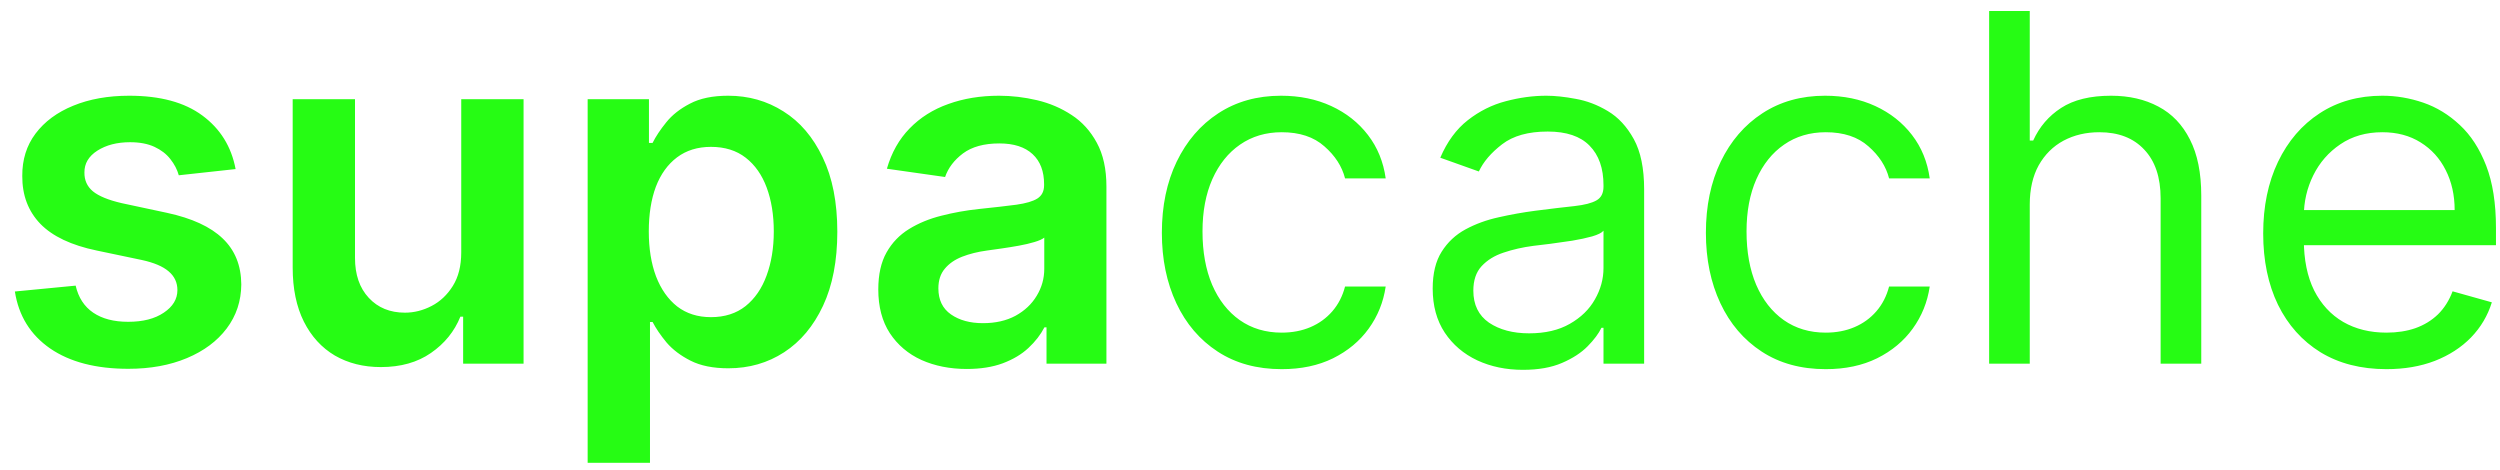 <svg width="165" height="31" viewBox="0 0 165 31" fill="none" xmlns="http://www.w3.org/2000/svg">
<path d="M15.55 11.159L11.8 11.568C11.694 11.189 11.508 10.833 11.243 10.5C10.985 10.167 10.637 9.898 10.197 9.693C9.758 9.489 9.22 9.386 8.584 9.386C7.728 9.386 7.008 9.572 6.425 9.943C5.849 10.314 5.565 10.796 5.572 11.386C5.565 11.894 5.75 12.307 6.129 12.625C6.516 12.943 7.152 13.204 8.038 13.409L11.016 14.046C12.667 14.402 13.894 14.966 14.697 15.739C15.508 16.511 15.917 17.523 15.925 18.773C15.917 19.871 15.595 20.841 14.959 21.682C14.33 22.515 13.455 23.167 12.334 23.636C11.213 24.106 9.925 24.341 8.47 24.341C6.334 24.341 4.614 23.894 3.311 23C2.008 22.099 1.232 20.845 0.982 19.239L4.993 18.852C5.175 19.64 5.561 20.235 6.152 20.636C6.743 21.038 7.512 21.239 8.459 21.239C9.436 21.239 10.22 21.038 10.811 20.636C11.41 20.235 11.709 19.739 11.709 19.148C11.709 18.648 11.516 18.235 11.129 17.909C10.751 17.583 10.16 17.333 9.357 17.159L6.379 16.534C4.705 16.186 3.466 15.598 2.663 14.773C1.86 13.939 1.463 12.886 1.47 11.614C1.463 10.538 1.754 9.606 2.345 8.818C2.944 8.023 3.773 7.409 4.834 6.977C5.902 6.538 7.133 6.318 8.527 6.318C10.572 6.318 12.182 6.754 13.357 7.625C14.538 8.496 15.269 9.674 15.55 11.159ZM30.442 16.659V6.545H34.555V24H30.567V20.898H30.385C29.991 21.875 29.343 22.674 28.442 23.296C27.548 23.917 26.445 24.227 25.135 24.227C23.991 24.227 22.98 23.974 22.101 23.466C21.23 22.951 20.548 22.204 20.055 21.227C19.563 20.242 19.317 19.053 19.317 17.659V6.545H23.43V17.023C23.43 18.129 23.733 19.008 24.34 19.659C24.945 20.311 25.741 20.636 26.726 20.636C27.332 20.636 27.919 20.489 28.487 20.193C29.055 19.898 29.521 19.458 29.885 18.875C30.256 18.284 30.442 17.546 30.442 16.659ZM38.785 30.546V6.545H42.831V9.432H43.07C43.282 9.008 43.581 8.557 43.967 8.08C44.354 7.595 44.876 7.182 45.535 6.841C46.195 6.492 47.035 6.318 48.058 6.318C49.407 6.318 50.623 6.663 51.706 7.352C52.797 8.034 53.66 9.045 54.297 10.386C54.941 11.72 55.263 13.356 55.263 15.296C55.263 17.212 54.948 18.841 54.32 20.182C53.691 21.523 52.835 22.546 51.751 23.25C50.668 23.954 49.441 24.307 48.07 24.307C47.07 24.307 46.24 24.14 45.581 23.807C44.922 23.474 44.392 23.072 43.99 22.602C43.596 22.125 43.289 21.674 43.07 21.25H42.899V30.546H38.785ZM42.82 15.273C42.82 16.401 42.979 17.39 43.297 18.239C43.623 19.087 44.089 19.75 44.695 20.227C45.308 20.697 46.051 20.932 46.922 20.932C47.831 20.932 48.592 20.689 49.206 20.204C49.82 19.712 50.282 19.042 50.592 18.193C50.91 17.337 51.07 16.364 51.07 15.273C51.07 14.189 50.914 13.227 50.604 12.386C50.293 11.546 49.831 10.886 49.217 10.409C48.604 9.932 47.839 9.693 46.922 9.693C46.043 9.693 45.297 9.924 44.683 10.386C44.07 10.848 43.604 11.496 43.285 12.329C42.975 13.163 42.82 14.144 42.82 15.273ZM63.808 24.352C62.702 24.352 61.706 24.155 60.82 23.761C59.941 23.36 59.244 22.769 58.729 21.989C58.221 21.208 57.967 20.246 57.967 19.102C57.967 18.117 58.149 17.303 58.513 16.659C58.876 16.015 59.373 15.5 60.001 15.114C60.63 14.727 61.339 14.436 62.126 14.239C62.922 14.034 63.744 13.886 64.592 13.796C65.615 13.689 66.445 13.595 67.081 13.511C67.717 13.421 68.18 13.284 68.467 13.102C68.763 12.913 68.91 12.621 68.91 12.227V12.159C68.91 11.303 68.657 10.64 68.149 10.171C67.642 9.701 66.91 9.466 65.956 9.466C64.948 9.466 64.149 9.686 63.558 10.125C62.975 10.564 62.581 11.083 62.376 11.682L58.535 11.136C58.839 10.076 59.339 9.189 60.035 8.477C60.733 7.758 61.585 7.22 62.592 6.864C63.6 6.5 64.713 6.318 65.933 6.318C66.774 6.318 67.611 6.417 68.445 6.614C69.278 6.811 70.039 7.136 70.729 7.591C71.418 8.038 71.971 8.648 72.388 9.42C72.812 10.193 73.024 11.159 73.024 12.318V24H69.07V21.602H68.933C68.683 22.087 68.331 22.542 67.876 22.966C67.43 23.383 66.865 23.72 66.183 23.977C65.509 24.227 64.717 24.352 63.808 24.352ZM64.876 21.329C65.702 21.329 66.418 21.167 67.024 20.841C67.63 20.508 68.096 20.068 68.422 19.523C68.755 18.977 68.922 18.383 68.922 17.739V15.682C68.793 15.788 68.573 15.886 68.263 15.977C67.96 16.068 67.619 16.148 67.24 16.216C66.861 16.284 66.486 16.345 66.115 16.398C65.744 16.451 65.422 16.496 65.149 16.534C64.535 16.617 63.986 16.754 63.501 16.943C63.017 17.133 62.634 17.398 62.354 17.739C62.073 18.072 61.933 18.504 61.933 19.034C61.933 19.792 62.21 20.364 62.763 20.75C63.316 21.136 64.02 21.329 64.876 21.329ZM84.592 24.364C82.956 24.364 81.547 23.977 80.365 23.204C79.183 22.432 78.274 21.367 77.638 20.011C77.001 18.655 76.683 17.106 76.683 15.364C76.683 13.591 77.009 12.027 77.66 10.671C78.32 9.307 79.236 8.242 80.41 7.477C81.592 6.705 82.971 6.318 84.547 6.318C85.774 6.318 86.88 6.545 87.865 7C88.85 7.455 89.657 8.091 90.285 8.909C90.914 9.727 91.305 10.682 91.456 11.773H88.774C88.57 10.977 88.115 10.273 87.41 9.659C86.713 9.038 85.774 8.727 84.592 8.727C83.547 8.727 82.63 9 81.842 9.545C81.062 10.083 80.452 10.845 80.013 11.829C79.581 12.807 79.365 13.954 79.365 15.273C79.365 16.621 79.577 17.796 80.001 18.796C80.433 19.796 81.039 20.572 81.82 21.125C82.608 21.678 83.532 21.954 84.592 21.954C85.289 21.954 85.922 21.833 86.49 21.591C87.058 21.349 87.539 21 87.933 20.546C88.327 20.091 88.608 19.546 88.774 18.909H91.456C91.305 19.939 90.93 20.867 90.331 21.693C89.74 22.511 88.956 23.163 87.979 23.648C87.009 24.125 85.88 24.364 84.592 24.364ZM100.513 24.409C99.407 24.409 98.403 24.201 97.501 23.784C96.6 23.36 95.884 22.75 95.354 21.954C94.823 21.151 94.558 20.182 94.558 19.046C94.558 18.046 94.755 17.235 95.149 16.614C95.543 15.985 96.07 15.492 96.729 15.136C97.388 14.78 98.115 14.515 98.91 14.341C99.713 14.159 100.52 14.015 101.331 13.909C102.392 13.773 103.251 13.671 103.911 13.602C104.577 13.527 105.062 13.402 105.365 13.227C105.676 13.053 105.831 12.75 105.831 12.318V12.227C105.831 11.106 105.524 10.235 104.911 9.614C104.304 8.992 103.384 8.682 102.149 8.682C100.869 8.682 99.865 8.962 99.138 9.523C98.41 10.083 97.899 10.682 97.604 11.318L95.058 10.409C95.513 9.348 96.119 8.523 96.876 7.932C97.642 7.333 98.475 6.917 99.376 6.682C100.286 6.439 101.179 6.318 102.058 6.318C102.619 6.318 103.263 6.386 103.99 6.523C104.725 6.652 105.433 6.92 106.115 7.33C106.804 7.739 107.376 8.356 107.831 9.182C108.286 10.008 108.513 11.114 108.513 12.5V24H105.831V21.636H105.695C105.513 22.015 105.21 22.421 104.786 22.852C104.361 23.284 103.797 23.651 103.092 23.954C102.388 24.258 101.528 24.409 100.513 24.409ZM100.922 22C101.982 22 102.876 21.792 103.604 21.375C104.339 20.958 104.892 20.421 105.263 19.761C105.642 19.102 105.831 18.409 105.831 17.682V15.227C105.717 15.364 105.467 15.489 105.081 15.602C104.702 15.708 104.263 15.803 103.763 15.886C103.27 15.962 102.789 16.03 102.32 16.091C101.857 16.144 101.482 16.189 101.195 16.227C100.498 16.318 99.846 16.466 99.24 16.671C98.642 16.867 98.157 17.167 97.785 17.568C97.422 17.962 97.24 18.5 97.24 19.182C97.24 20.114 97.585 20.818 98.274 21.296C98.971 21.765 99.854 22 100.922 22ZM120.499 24.364C118.862 24.364 117.453 23.977 116.271 23.204C115.089 22.432 114.18 21.367 113.544 20.011C112.908 18.655 112.589 17.106 112.589 15.364C112.589 13.591 112.915 12.027 113.567 10.671C114.226 9.307 115.143 8.242 116.317 7.477C117.499 6.705 118.877 6.318 120.453 6.318C121.68 6.318 122.786 6.545 123.771 7C124.756 7.455 125.563 8.091 126.192 8.909C126.821 9.727 127.211 10.682 127.362 11.773H124.68C124.476 10.977 124.021 10.273 123.317 9.659C122.62 9.038 121.68 8.727 120.499 8.727C119.453 8.727 118.536 9 117.749 9.545C116.968 10.083 116.358 10.845 115.919 11.829C115.487 12.807 115.271 13.954 115.271 15.273C115.271 16.621 115.483 17.796 115.908 18.796C116.339 19.796 116.946 20.572 117.726 21.125C118.514 21.678 119.438 21.954 120.499 21.954C121.196 21.954 121.828 21.833 122.396 21.591C122.964 21.349 123.446 21 123.839 20.546C124.233 20.091 124.514 19.546 124.68 18.909H127.362C127.211 19.939 126.836 20.867 126.237 21.693C125.646 22.511 124.862 23.163 123.885 23.648C122.915 24.125 121.786 24.364 120.499 24.364ZM133.964 13.5V24H131.283V0.727H133.964V9.273H134.192C134.601 8.371 135.214 7.655 136.033 7.125C136.858 6.587 137.957 6.318 139.328 6.318C140.518 6.318 141.559 6.557 142.453 7.034C143.347 7.504 144.04 8.227 144.533 9.205C145.033 10.174 145.283 11.409 145.283 12.909V24H142.601V13.091C142.601 11.704 142.241 10.633 141.521 9.875C140.809 9.11 139.821 8.727 138.555 8.727C137.677 8.727 136.889 8.913 136.192 9.284C135.502 9.655 134.957 10.197 134.555 10.909C134.161 11.621 133.964 12.485 133.964 13.5ZM157.507 24.364C155.825 24.364 154.375 23.992 153.155 23.25C151.943 22.5 151.007 21.454 150.348 20.114C149.696 18.765 149.371 17.197 149.371 15.409C149.371 13.621 149.696 12.046 150.348 10.682C151.007 9.311 151.924 8.242 153.098 7.477C154.28 6.705 155.659 6.318 157.234 6.318C158.143 6.318 159.041 6.47 159.928 6.773C160.814 7.076 161.621 7.568 162.348 8.25C163.075 8.924 163.655 9.818 164.087 10.932C164.518 12.046 164.734 13.417 164.734 15.046V16.182H151.28V13.864H162.007C162.007 12.879 161.81 12 161.416 11.227C161.03 10.454 160.477 9.845 159.757 9.398C159.045 8.951 158.204 8.727 157.234 8.727C156.166 8.727 155.242 8.992 154.462 9.523C153.689 10.046 153.094 10.727 152.678 11.568C152.261 12.409 152.053 13.311 152.053 14.273V15.818C152.053 17.136 152.28 18.254 152.734 19.171C153.196 20.079 153.837 20.773 154.655 21.25C155.473 21.72 156.424 21.954 157.507 21.954C158.212 21.954 158.848 21.856 159.416 21.659C159.992 21.454 160.488 21.151 160.905 20.75C161.321 20.341 161.643 19.833 161.871 19.227L164.462 19.954C164.189 20.833 163.731 21.606 163.087 22.273C162.443 22.932 161.647 23.447 160.7 23.818C159.753 24.182 158.689 24.364 157.507 24.364Z" fill="#26FC14"/>
</svg>
